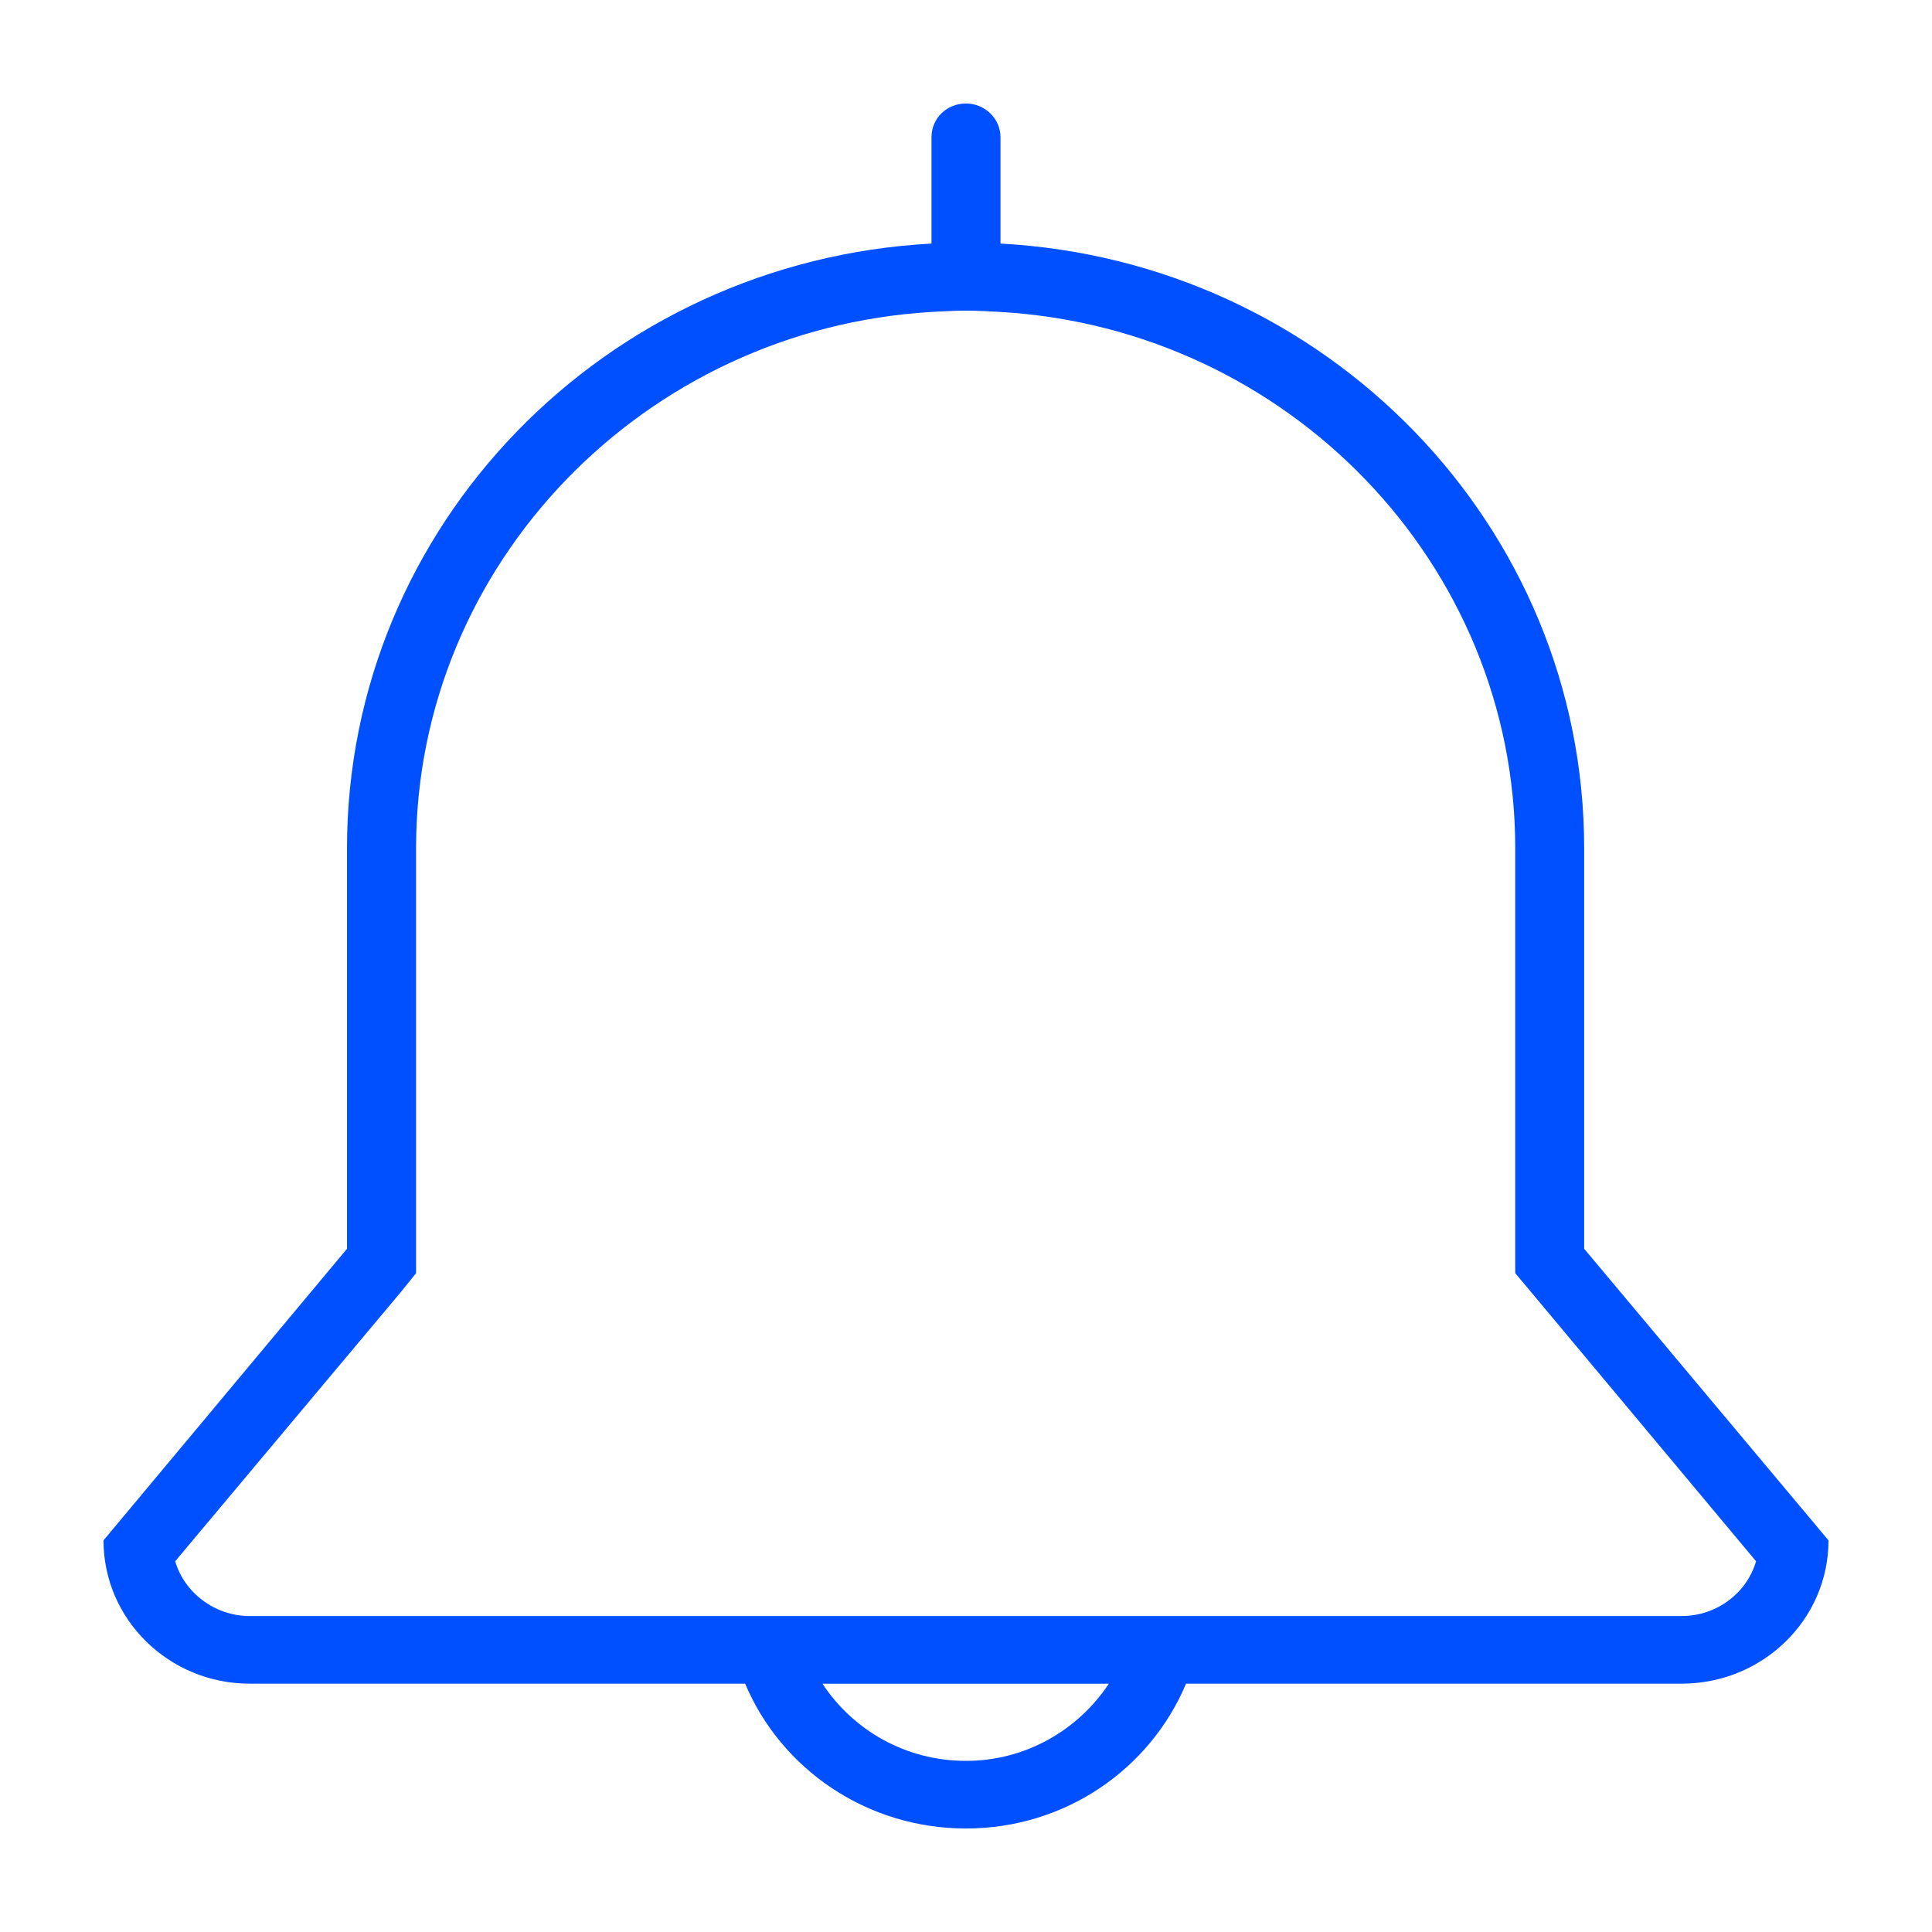 <?xml version="1.0" encoding="utf-8"?>
<!-- Generator: Adobe Illustrator 15.1.0, SVG Export Plug-In  -->
<!DOCTYPE svg PUBLIC "-//W3C//DTD SVG 1.1//EN" "http://www.w3.org/Graphics/SVG/1.1/DTD/svg11.dtd">
<svg version="1.1"
	 xmlns="http://www.w3.org/2000/svg" xmlns:xlink="http://www.w3.org/1999/xlink" xmlns:a="http://ns.adobe.com/AdobeSVGViewerExtensions/3.0/"
	 x="0px" y="0px" width="28px" height="28px" viewBox="-1.5 -1.5 28 28" style="enable-background:new -1.5 -1.5 28 28;"
	 xml:space="preserve">
<defs>
</defs>
<path style="fill:#0050FF;" d="M21.459,16.598v-5.804c0-4.676-3.74-8.51-8.459-8.764V0.49
	C13,0.215,12.77,0,12.5,0C12.219,0,12,0.215,12,0.49v1.54
	c-4.73,0.254-8.471,4.088-8.471,8.764v5.804L0,20.824
	c0,1.146,0.949,2.077,2.119,2.077h7.18C9.82,24.137,11.059,25,12.5,25
	c1.439,0,2.67-0.863,3.189-2.099h7.18C24.049,22.901,25,21.971,25,20.824
	L21.459,16.598z M12.5,24.02c-0.881,0-1.641-0.451-2.08-1.118h4.15
	C14.129,23.568,13.369,24.02,12.5,24.02z M22.869,21.921h-6.939h-1h-4.871h-1H2.119
	c-0.51,0-0.949-0.343-1.08-0.794l3.27-3.901l0.221-0.274v-6.157
	c0-4.127,3.311-7.529,7.471-7.774c0.17-0.009,0.33-0.019,0.5-0.019
	s0.33,0.01,0.5,0.019c4.16,0.245,7.459,3.647,7.459,7.774v6.157l0.23,0.274
	l3.26,3.901C23.82,21.578,23.389,21.921,22.869,21.921z"/>
</svg>
